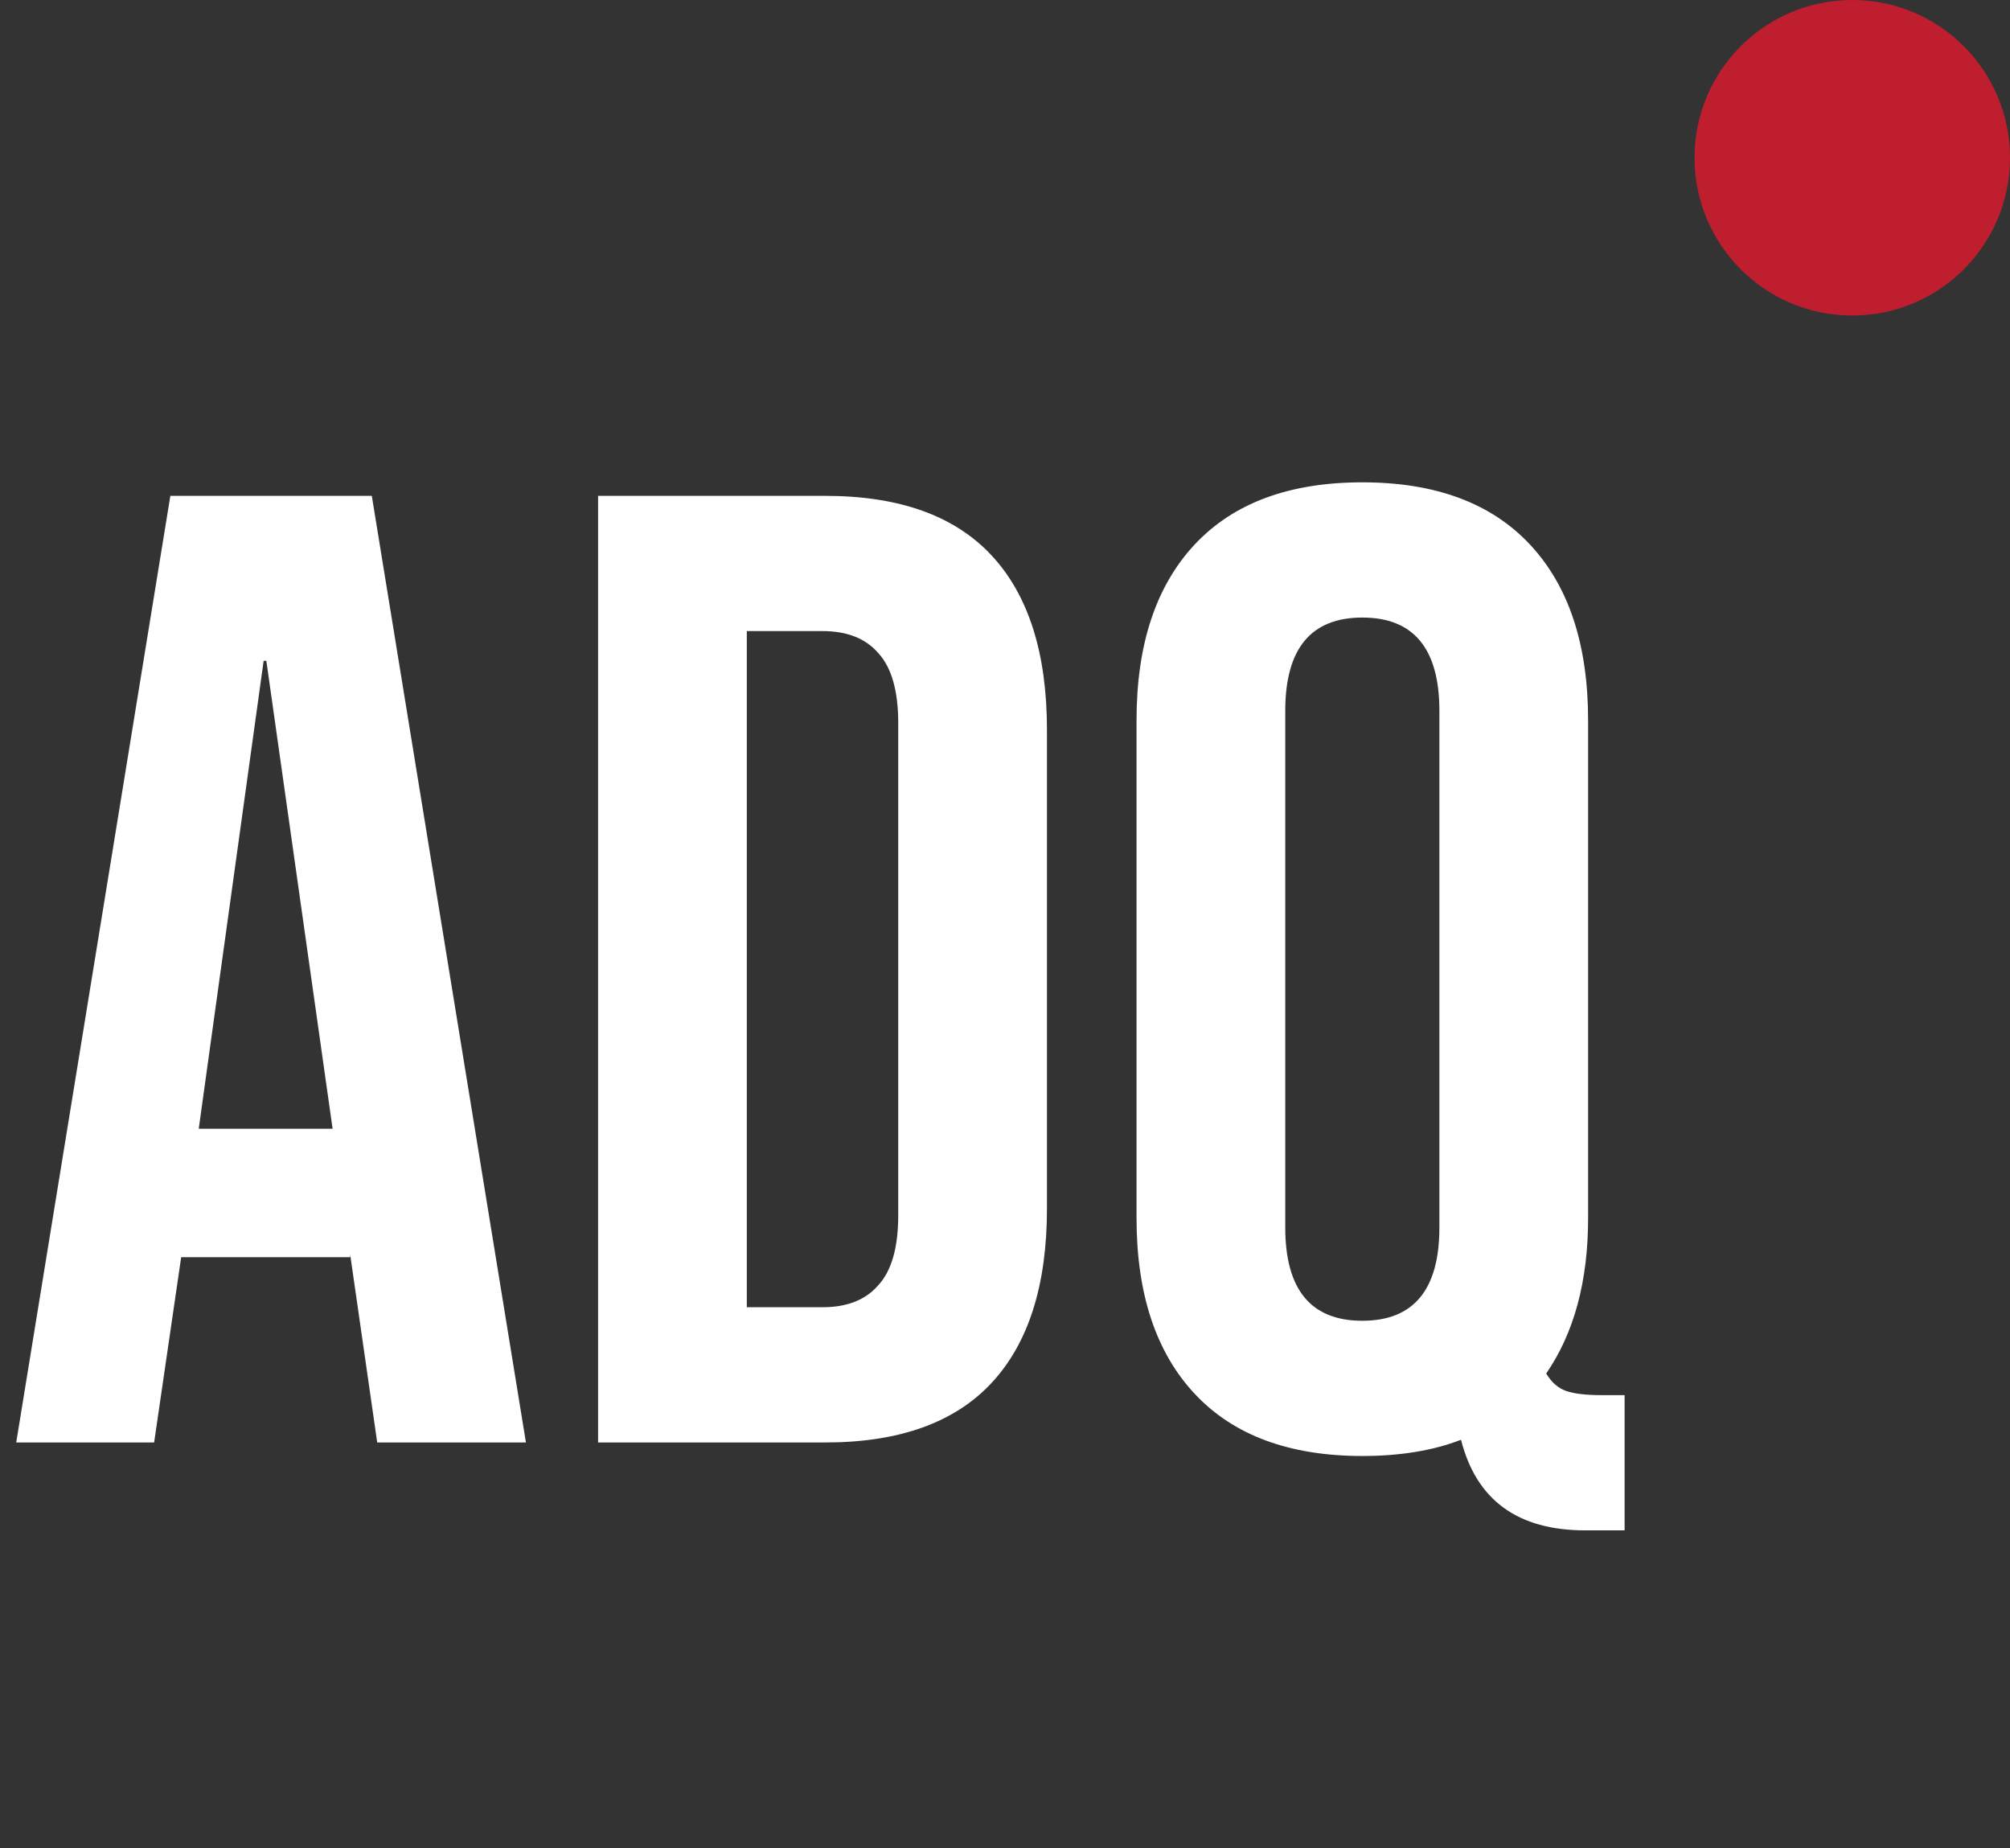 <svg width="223" height="205" viewBox="0 0 223 205" fill="none" xmlns="http://www.w3.org/2000/svg">
<rect x="0" y="0" width="223" height="205" fill="#333333" stroke="none"/>
<path d="M18.9 55H41.25L58.35 160H41.85L38.85 139.15V139.45H20.1L17.1 160H1.8L18.9 55ZM36.9 125.2L29.55 73.3H29.25L22.05 125.2H36.9ZM66.355 55H91.555C99.755 55 105.905 57.2 110.005 61.6C114.105 66 116.155 72.45 116.155 80.95V134.05C116.155 142.55 114.105 149 110.005 153.4C105.905 157.8 99.755 160 91.555 160H66.355V55ZM91.255 145C93.955 145 96.005 144.2 97.405 142.6C98.905 141 99.655 138.4 99.655 134.8V80.2C99.655 76.6 98.905 74 97.405 72.4C96.005 70.8 93.955 70 91.255 70H82.855V145H91.255ZM175.893 169.75C168.393 169.75 163.793 166.4 162.093 159.7C158.993 160.9 155.343 161.5 151.143 161.5C143.043 161.5 136.843 159.2 132.543 154.6C128.243 150 126.093 143.5 126.093 135.1V79.9C126.093 71.5 128.243 65 132.543 60.4C136.843 55.8 143.043 53.5 151.143 53.5C159.243 53.5 165.443 55.8 169.743 60.4C174.043 65 176.193 71.5 176.193 79.9V135.1C176.193 142.1 174.643 147.85 171.543 152.35C172.143 153.35 172.893 154 173.793 154.3C174.693 154.6 175.993 154.75 177.693 154.75H180.243V169.75H175.893ZM151.143 146.5C156.843 146.5 159.693 143.05 159.693 136.15V78.85C159.693 71.95 156.843 68.5 151.143 68.5C145.443 68.5 142.593 71.95 142.593 78.85V136.15C142.593 143.05 145.443 146.5 151.143 146.5Z" fill="white"/>
<circle cx="205.5" cy="17.5" r="17.5" fill="#BF1E2E"/>
</svg>
